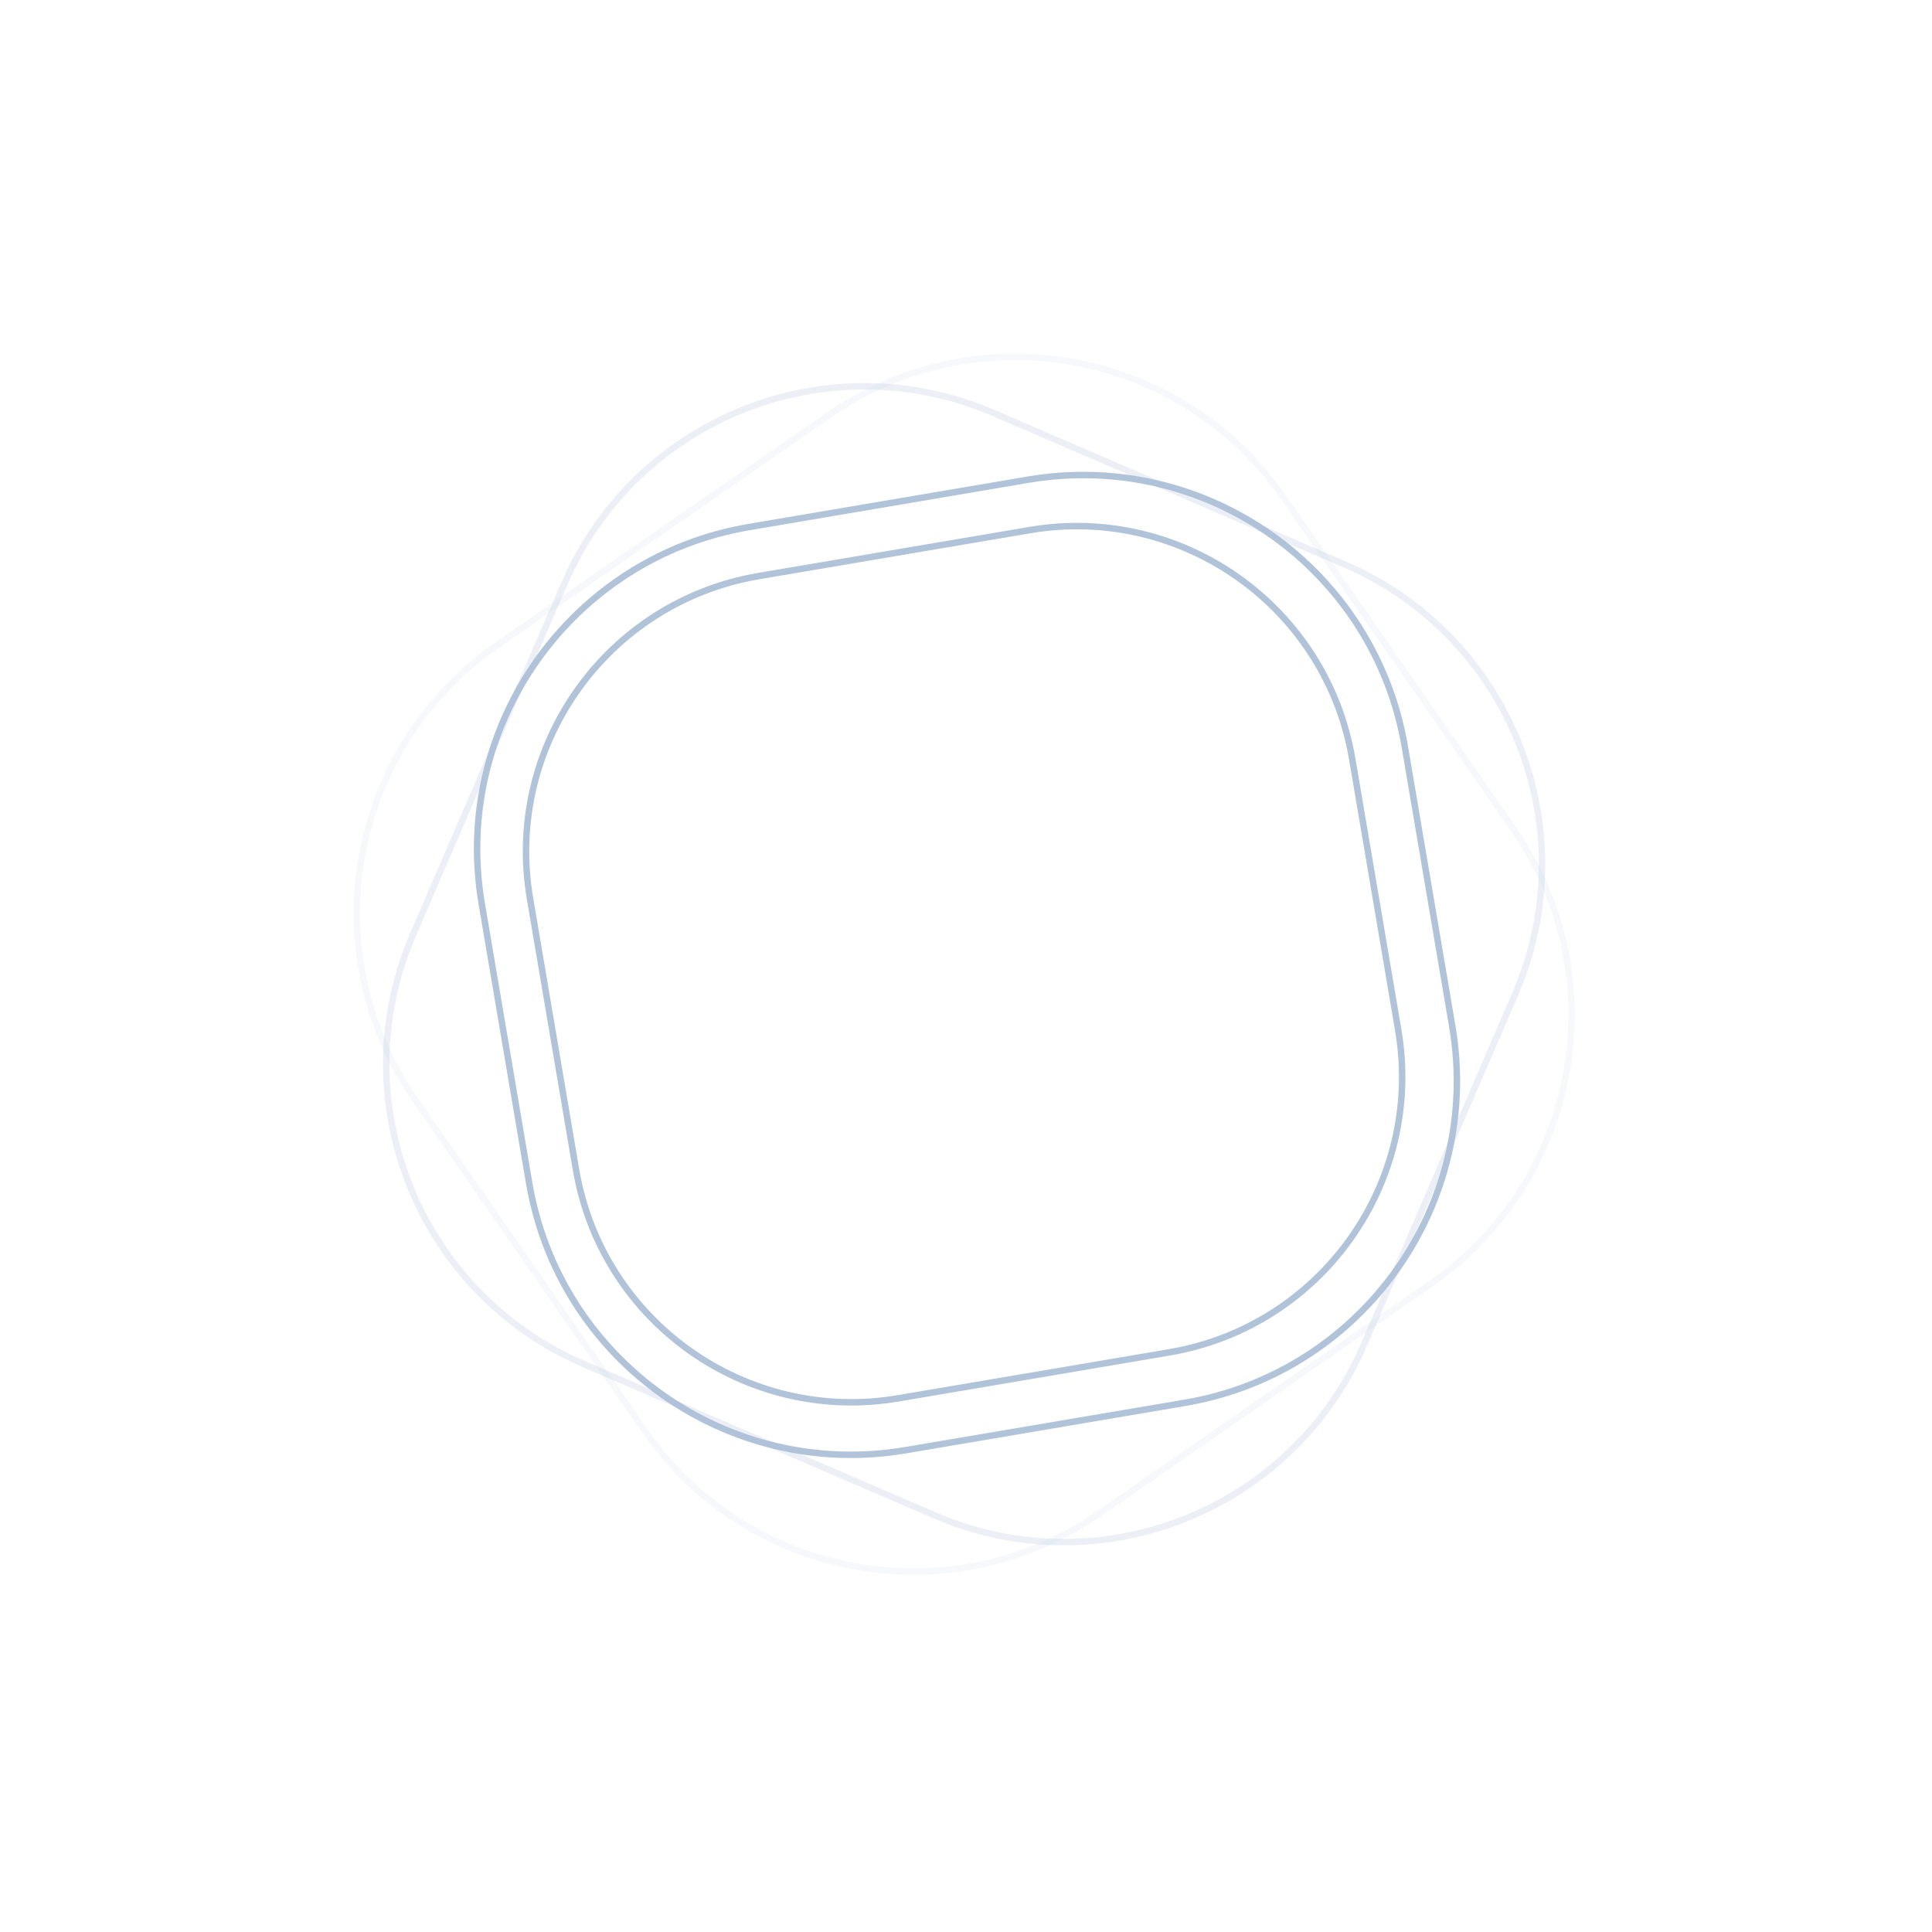 <svg width="90" height="90" viewBox="0 0 90 90" fill="none" xmlns="http://www.w3.org/2000/svg">
<g filter="url(#filter0_f_74_2449)">
<path d="M47.976 24.693C55.066 23.491 61.789 28.263 62.992 35.354L65.134 47.981C66.337 55.071 61.564 61.794 54.474 62.997L41.847 65.139C34.756 66.342 28.033 61.569 26.831 54.478L24.689 41.852C23.486 34.761 28.259 28.038 35.349 26.835L47.976 24.693Z" stroke="#B0C3D9" stroke-width="0.301"/>
</g>
<path d="M47.898 22.345C56.183 20.939 64.04 26.517 65.445 34.802L67.651 47.801C69.057 56.086 63.48 63.943 55.194 65.349L42.196 67.554C33.91 68.96 26.054 63.383 24.648 55.097L22.442 42.099C21.036 33.813 26.613 25.957 34.899 24.551L47.898 22.345Z" stroke="#B0C3D9" stroke-width="0.301"/>
<path d="M62.641 26.294C70.358 29.622 73.916 38.576 70.588 46.293L63.536 62.645C60.208 70.362 51.254 73.919 43.537 70.591L27.185 63.539C19.468 60.211 15.911 51.257 19.239 43.54L26.291 27.189C29.619 19.472 38.573 15.914 46.29 19.242L62.641 26.294Z" stroke="#B0C3D9" stroke-opacity="0.24" stroke-width="0.301"/>
<path d="M38.617 19.335C45.524 14.547 55.004 16.265 59.792 23.172L70.499 38.617C75.287 45.524 73.569 55.004 66.662 59.792L51.217 70.499C44.31 75.287 34.83 73.569 30.042 66.662L19.335 51.217C14.547 44.31 16.265 34.829 23.172 30.041L38.617 19.335Z" stroke="#B0C3D9" stroke-opacity="0.12" stroke-width="0.301"/>
<defs>
<filter id="filter0_f_74_2449" x="13.376" y="13.381" width="63.07" height="63.07" filterUnits="userSpaceOnUse" color-interpolation-filters="sRGB">
<feFlood flood-opacity="0" result="BackgroundImageFix"/>
<feBlend mode="normal" in="SourceGraphic" in2="BackgroundImageFix" result="shape"/>
<feGaussianBlur stdDeviation="5.488" result="effect1_foregroundBlur_74_2449"/>
</filter>
</defs>
</svg>
